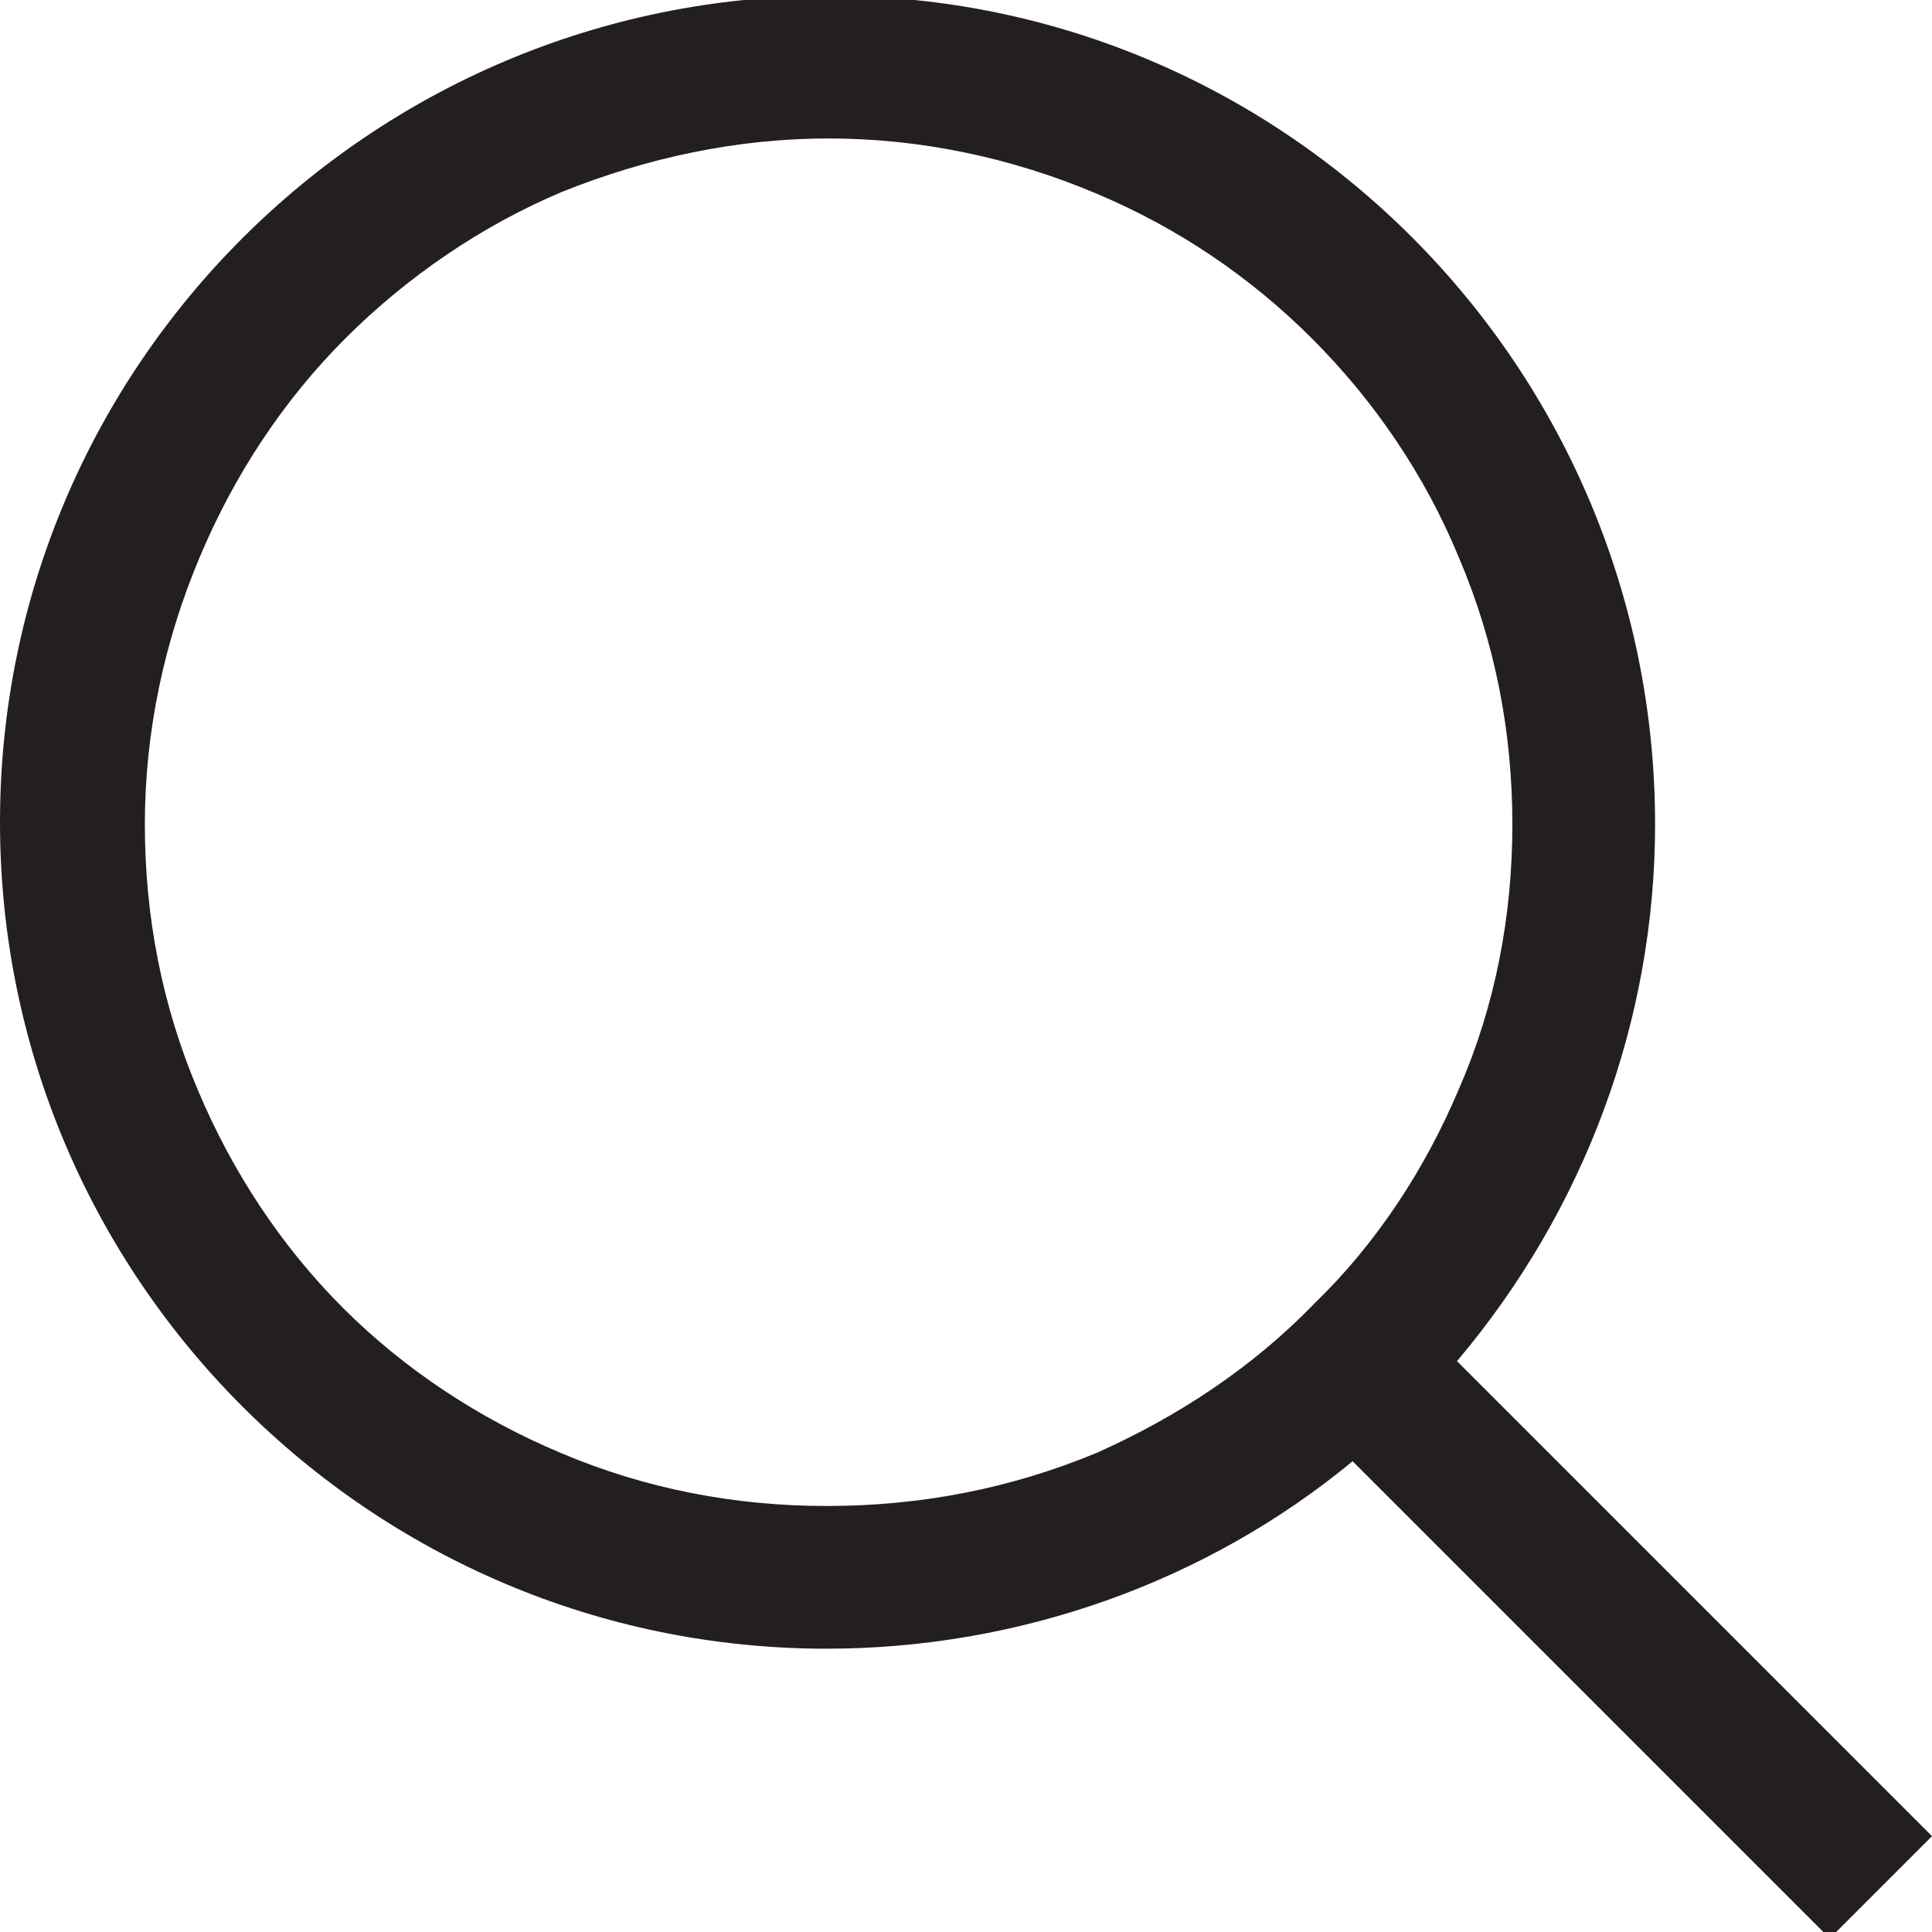 <?xml version="1.0" encoding="utf-8"?>
<!-- Generator: Adobe Illustrator 23.0.1, SVG Export Plug-In . SVG Version: 6.00 Build 0)  -->
<svg version="1.1" id="Layer_1" xmlns="http://www.w3.org/2000/svg" xmlns:xlink="http://www.w3.org/1999/xlink" x="0px" y="0px"
	 viewBox="0 0 90.7 90.7" style="enable-background:new 0 0 90.7 90.7;" xml:space="preserve">
<style type="text/css">
	.st0{fill:#231F20;}
</style>
<path class="st0" d="M77.7,38.7c0-21.4-17.3-38.9-38.7-38.9c0,0-0.1,0-0.1,0C17.4-0.2,0,17.2,0,38.6c0,0,0,0,0,0
	c0,21.4,17.4,38.8,38.8,38.8c0,0,0,0,0,0c9,0,17.8-3.1,24.7-8.8l22.4,22.4l4.8-4.8L68.4,63.9C74.4,56.8,77.7,47.9,77.7,38.7z
	 M38.8,70.7c-4.3,0-8.5-0.8-12.5-2.5c-3.8-1.6-7.3-3.9-10.2-6.8c-2.9-2.9-5.2-6.4-6.8-10.2C7.6,47.2,6.8,43,6.8,38.7
	c0-4.3,0.9-8.6,2.6-12.6c1.6-3.8,3.9-7.3,6.8-10.2c2.9-2.9,6.4-5.3,10.2-6.9c4-1.6,8.2-2.5,12.5-2.5c4.3,0,8.6,0.9,12.6,2.6
	c3.8,1.6,7.2,3.9,10.1,6.8c2.9,2.9,5.3,6.4,6.9,10.3c1.7,4,2.5,8.2,2.5,12.5c0,4.3-0.8,8.5-2.5,12.4c-1.6,3.8-3.9,7.3-6.8,10.1
	c-2.9,3-6.4,5.3-10.2,7C47.4,69.9,43.2,70.7,38.8,70.7z"/>
</svg>
